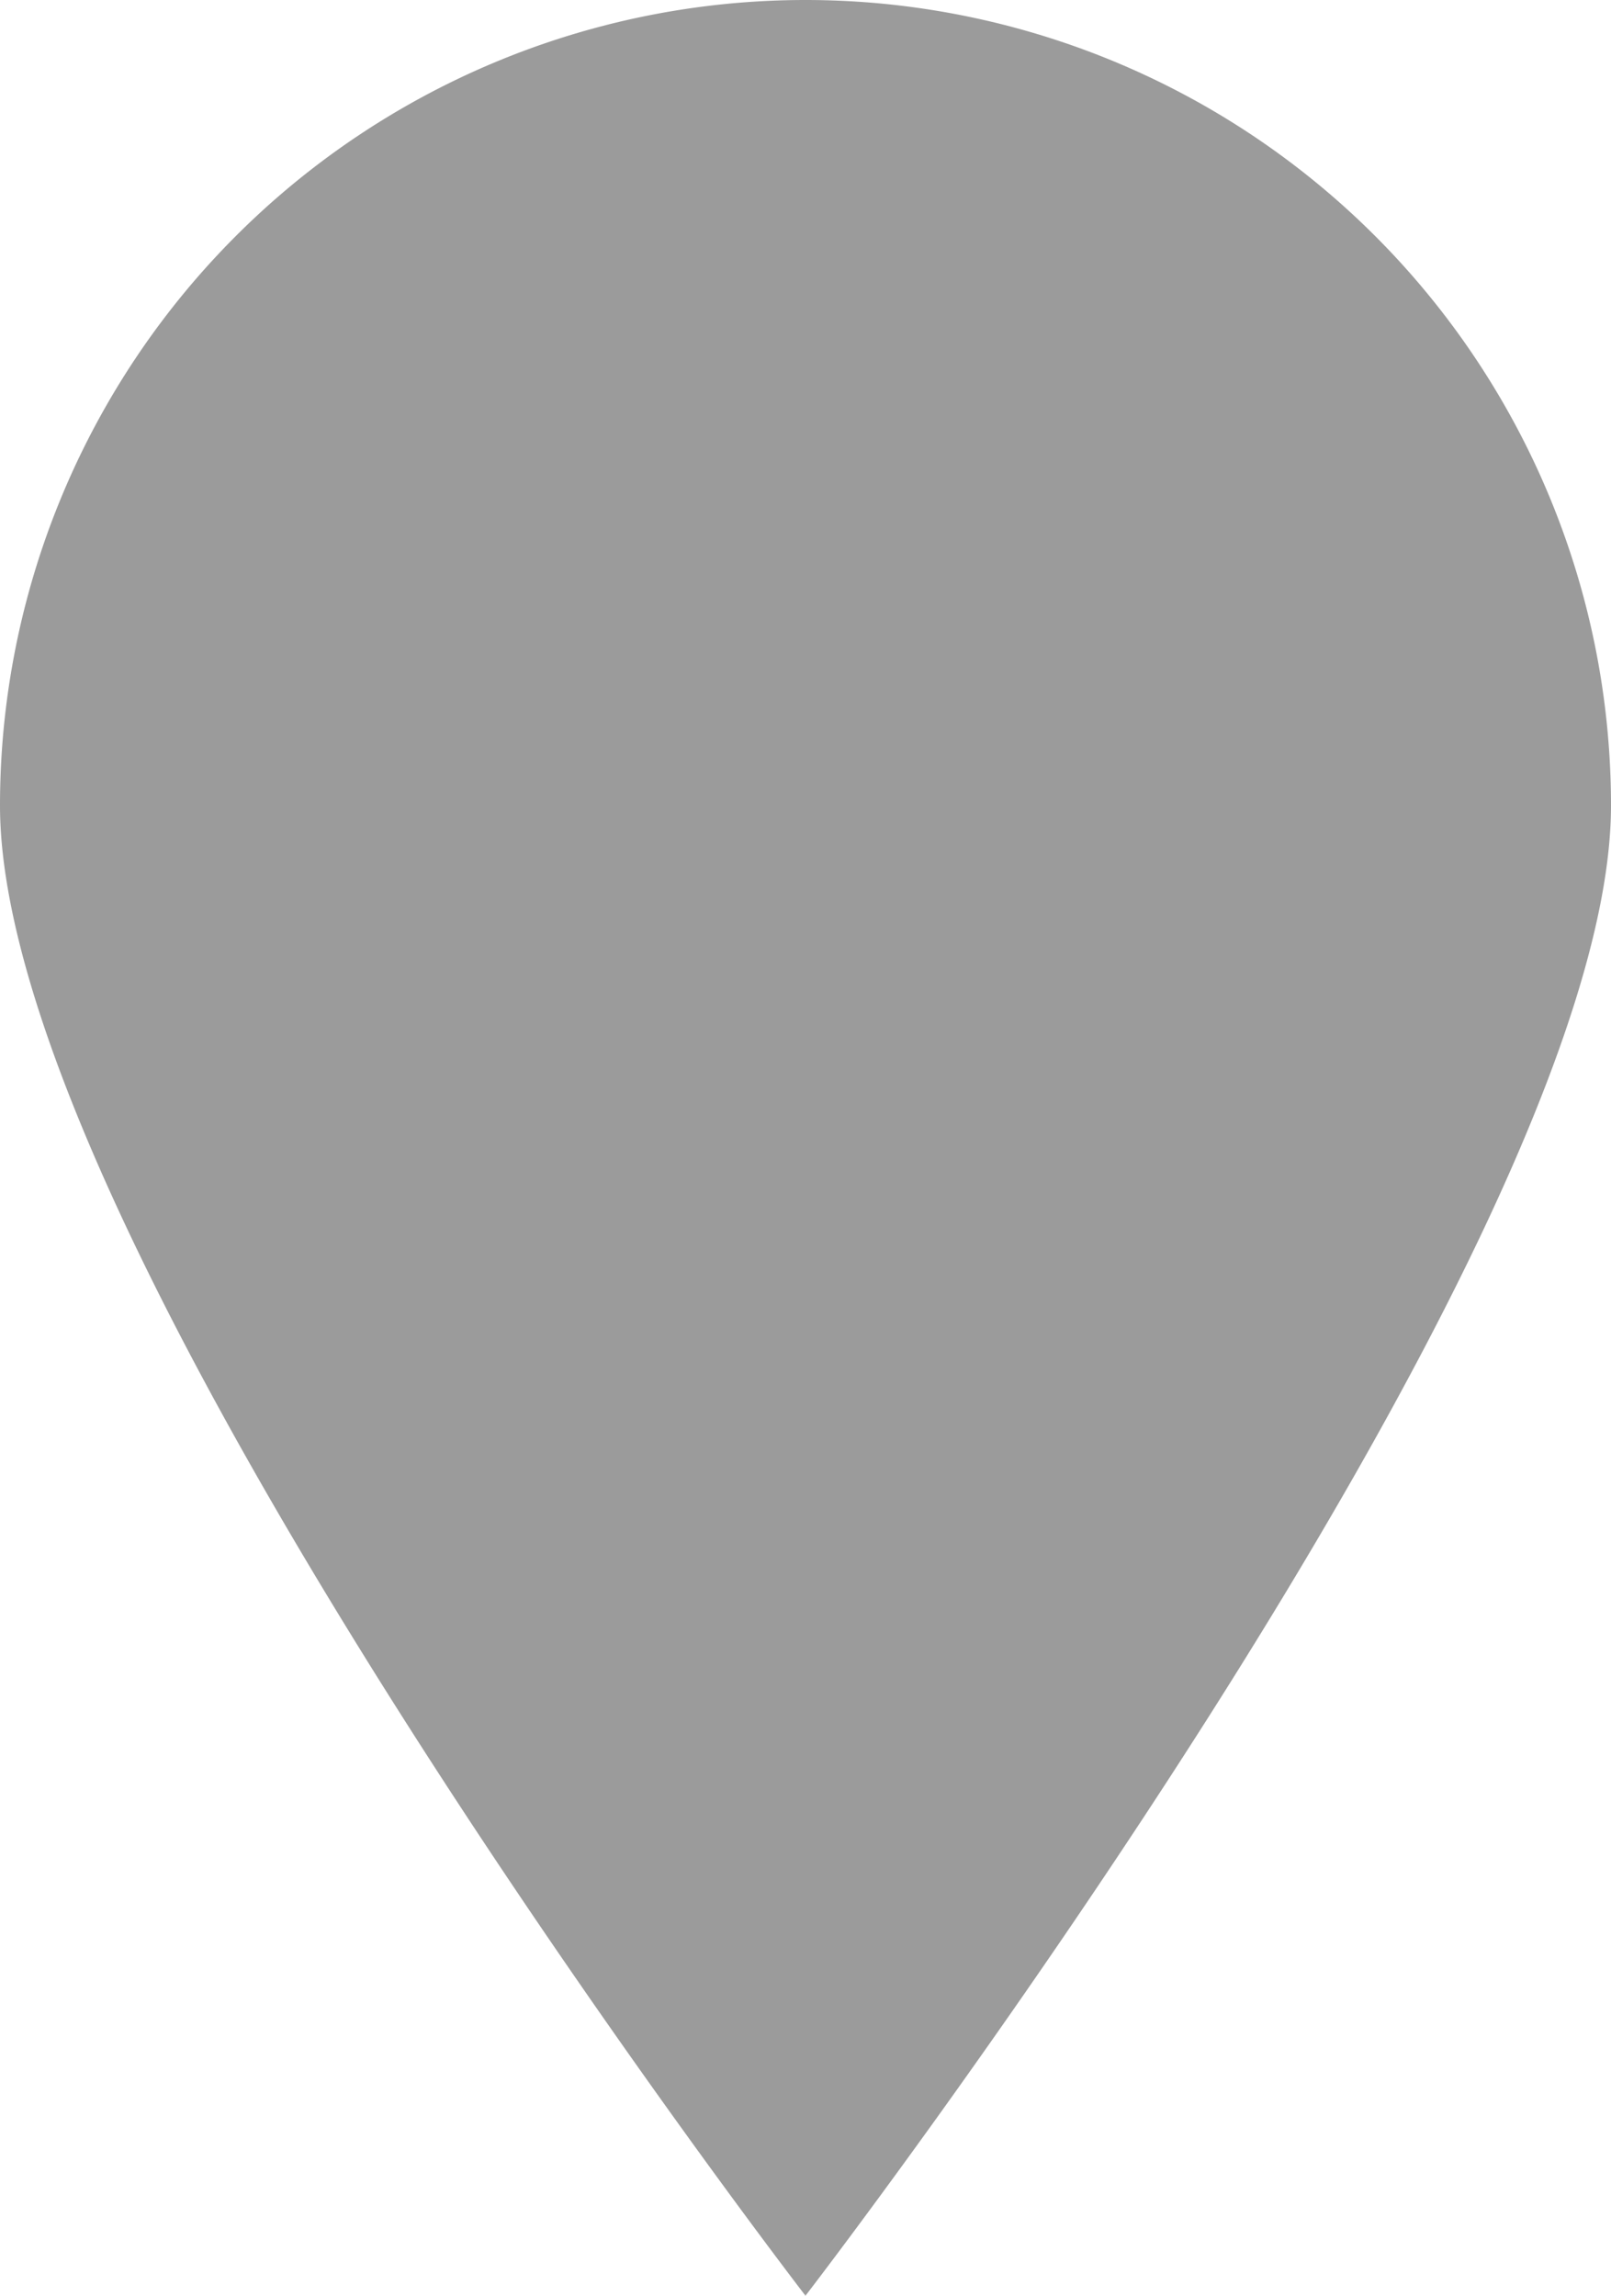 <svg xmlns="http://www.w3.org/2000/svg" width="28.817" height="41.065" viewBox="0 0 28.817 41.065">
  <g id="Group_1682" data-name="Group 1682" transform="translate(0.088 -0.146)">
    <path id="Ellipse_15" data-name="Ellipse 15" d="M14.409,0A14.409,14.409,0,0,1,28.817,14.409c0,7.958-14.409,26.656-14.409,26.656S0,22.366,0,14.409A14.409,14.409,0,0,1,14.409,0Z" transform="translate(-0.088 0.146)" fill="#9b9b9b"/>
  </g>
</svg>
